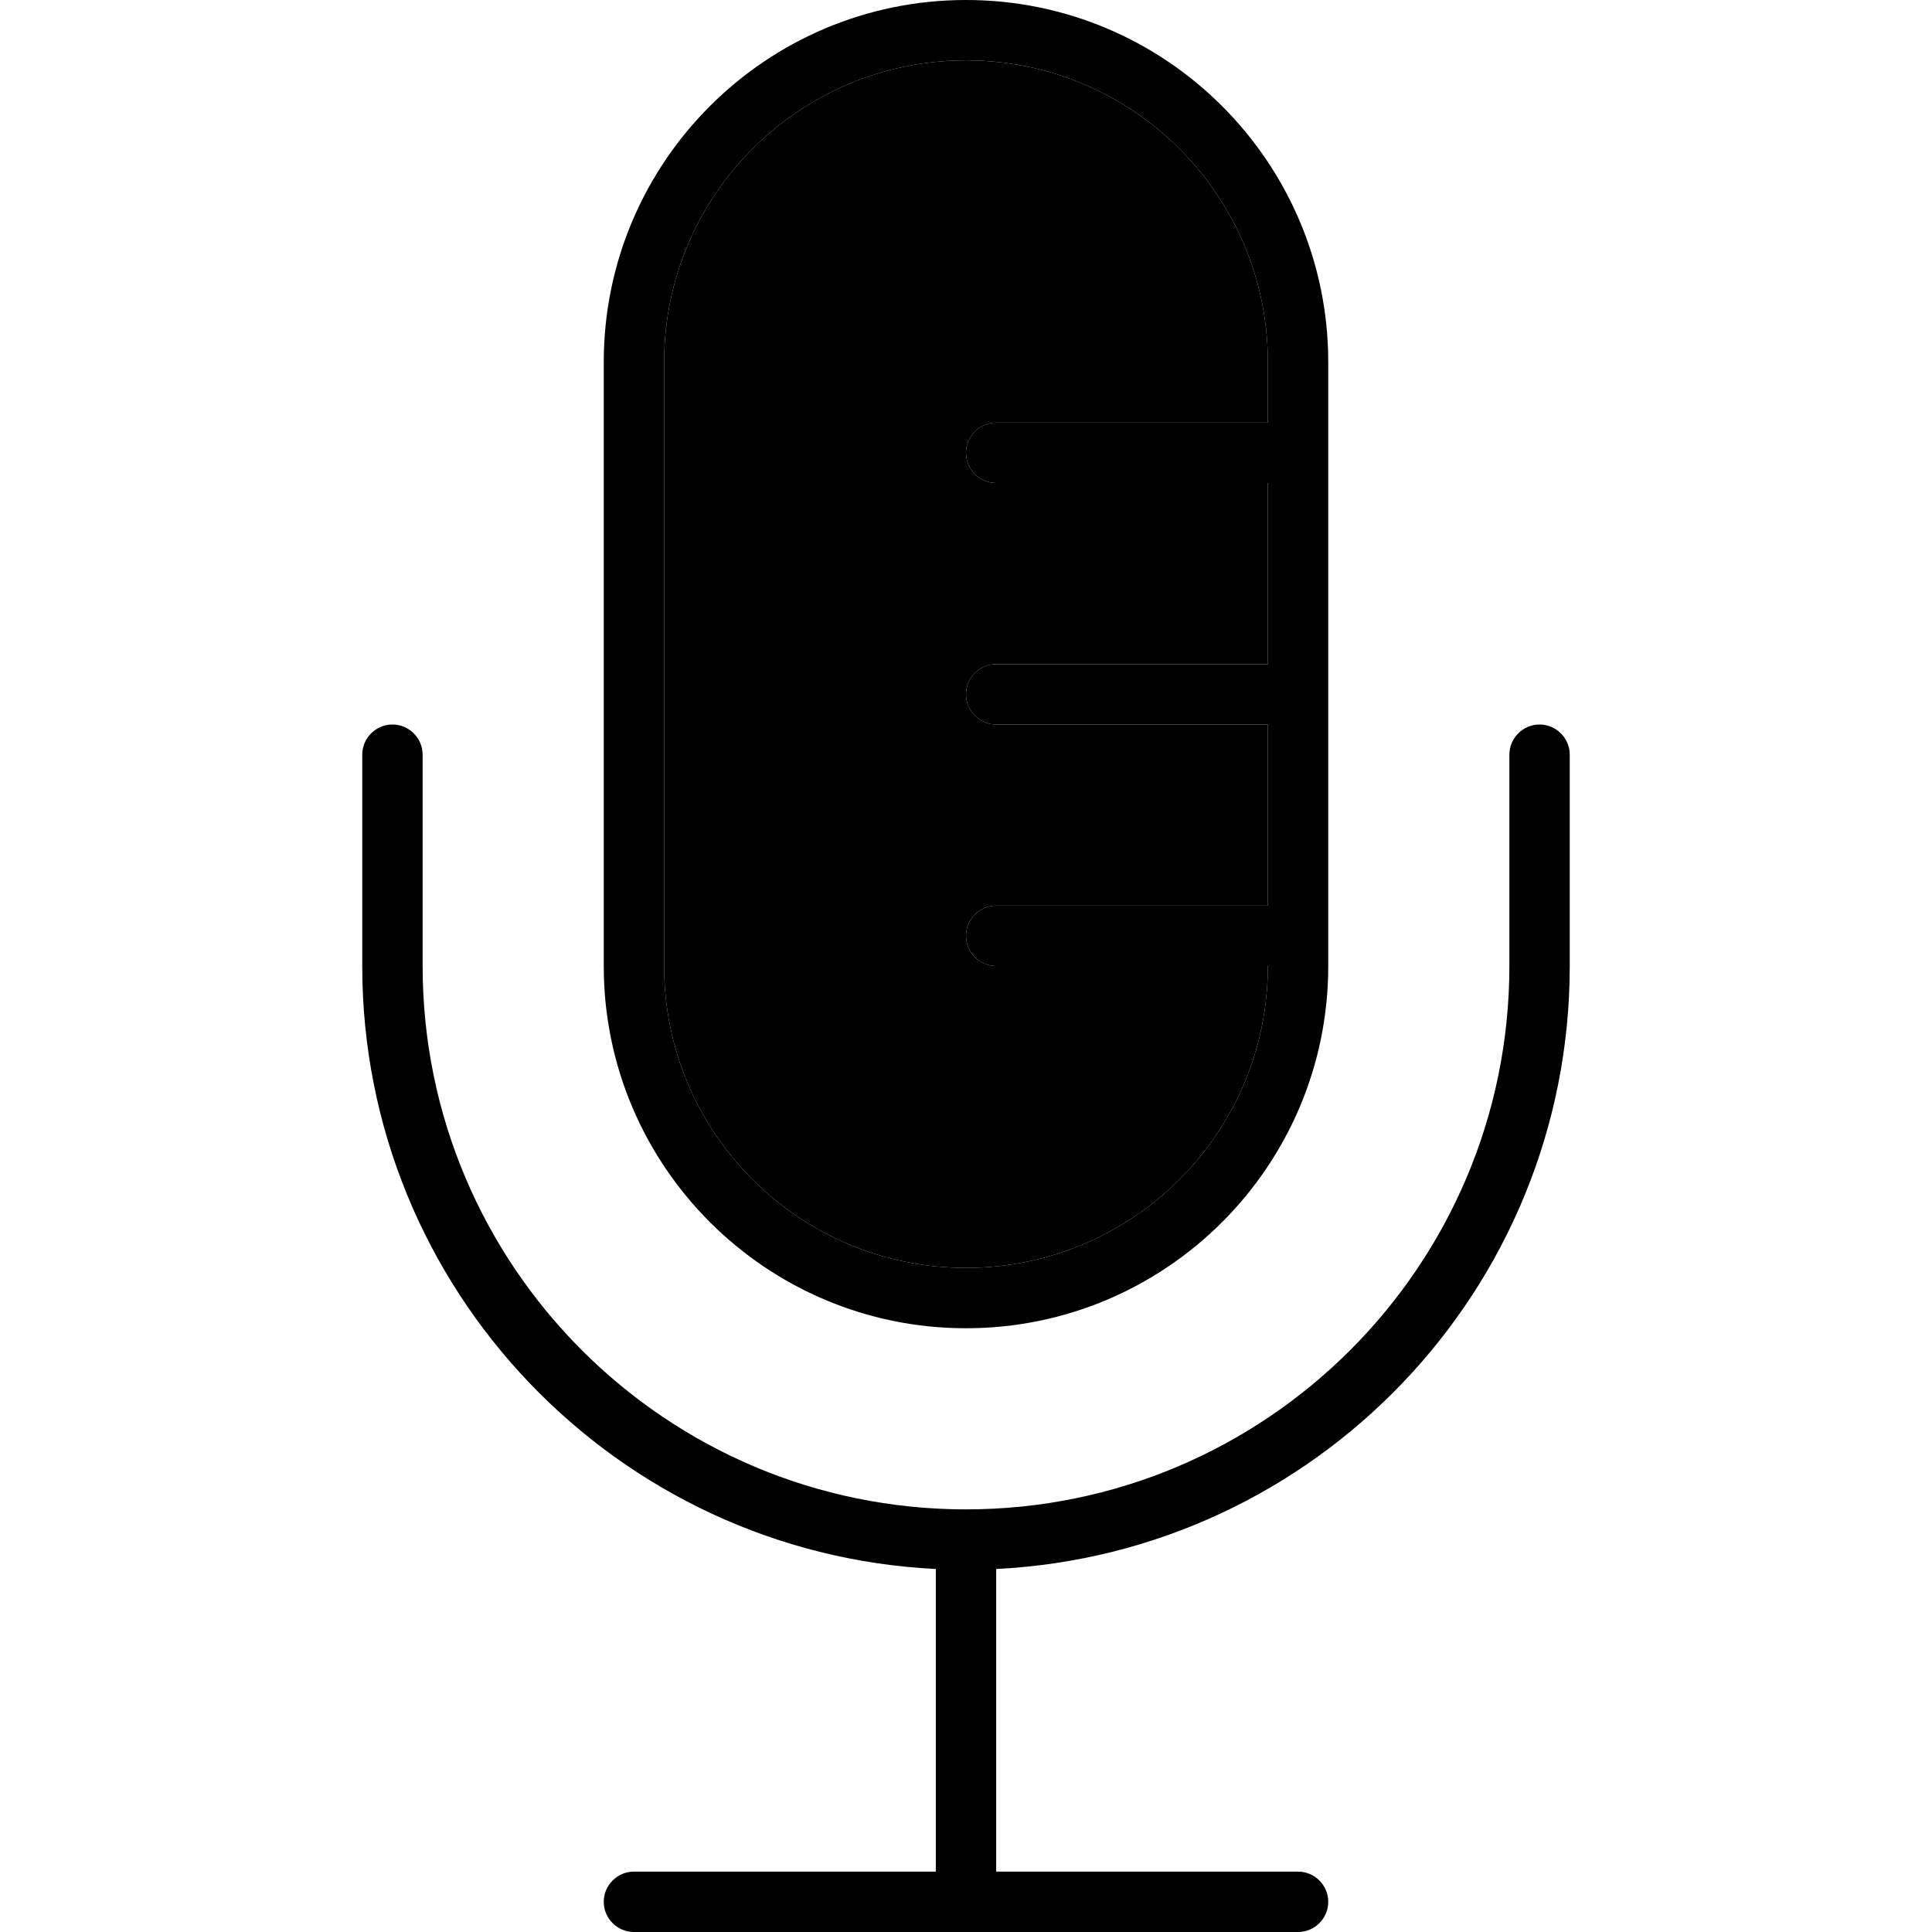 <svg xmlns="http://www.w3.org/2000/svg" width="24" height="24" viewBox="0 0 384 512">
    <path class="pr-icon-duotone-secondary" d="M112 96l0 160c0 44.2 35.8 80 80 80s80-35.8 80-80l-72 0c-4.4 0-8-3.6-8-8s3.6-8 8-8l72 0 0-48-72 0c-4.4 0-8-3.6-8-8s3.6-8 8-8l72 0 0-48-72 0c-4.4 0-8-3.6-8-8s3.6-8 8-8l72 0 0-16c0-44.2-35.8-80-80-80s-80 35.8-80 80z"/>
    <path class="pr-icon-duotone-primary" d="M272 112l0-16c0-44.2-35.8-80-80-80s-80 35.8-80 80l0 160c0 44.2 35.8 80 80 80s80-35.8 80-80l-72 0c-4.4 0-8-3.6-8-8s3.6-8 8-8l72 0 0-48-72 0c-4.4 0-8-3.6-8-8s3.6-8 8-8l72 0 0-48-72 0c-4.4 0-8-3.6-8-8s3.6-8 8-8l72 0zm16 8l0 64 0 64 0 8c0 53-43 96-96 96s-96-43-96-96L96 96c0-53 43-96 96-96s96 43 96 96l0 24zM40 192c4.4 0 8 3.6 8 8l0 56c0 79.5 64.5 144 144 144s144-64.5 144-144l0-56c0-4.4 3.6-8 8-8s8 3.6 8 8l0 56c0 85.7-67.4 155.6-152 159.8l0 80.2 80 0c4.4 0 8 3.6 8 8s-3.6 8-8 8l-88 0-88 0c-4.4 0-8-3.6-8-8s3.6-8 8-8l80 0 0-80.2C99.4 411.6 32 341.7 32 256l0-56c0-4.4 3.6-8 8-8z"/>
</svg>